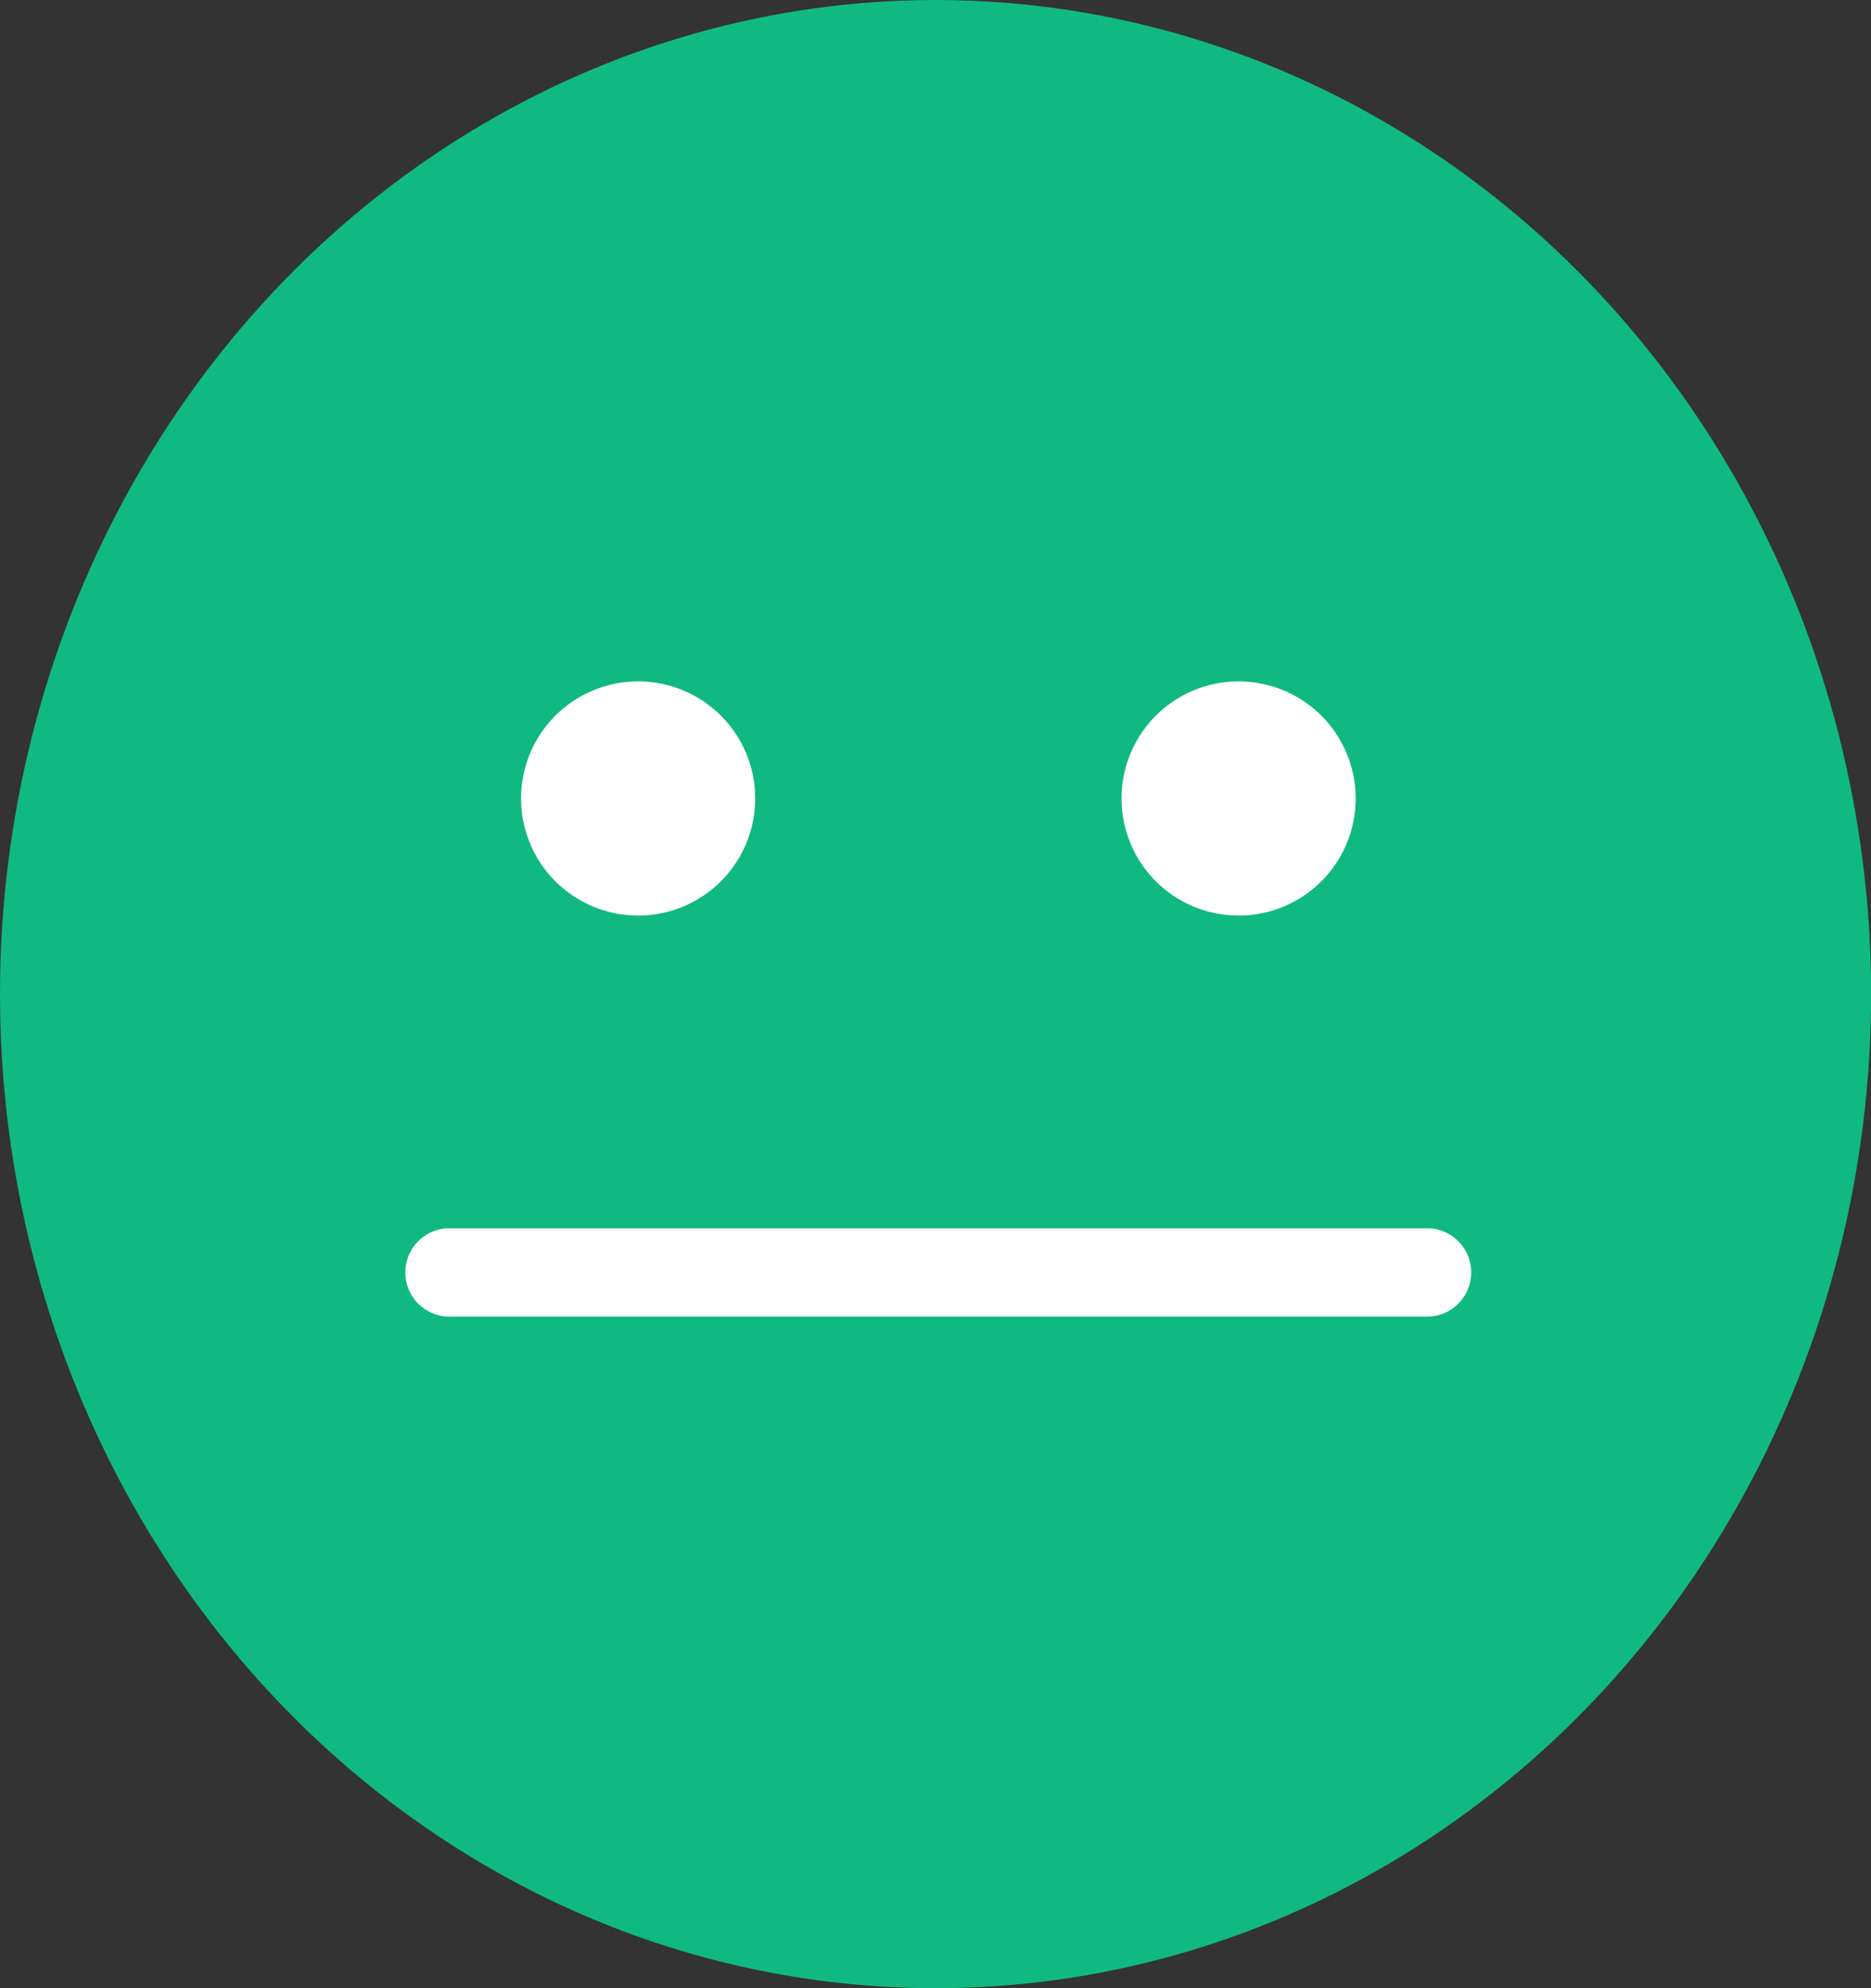 <svg xmlns="http://www.w3.org/2000/svg" width="16.941" height="18" viewBox="0 0 16.941 18">
  <rect x="0" y="0" width="16.941" height="18" fill="#333333" stroke="none"/>
  <g id="smile3" transform="translate(-0.451)">
    <ellipse id="Ellipse_268" data-name="Ellipse 268" cx="8.471" cy="9" rx="8.471" ry="9" transform="translate(0.451)" fill="#10b981"/>
    <path id="Path_306" data-name="Path 306" d="M67.293,93.8H58.443a.4.4,0,1,1,0-.8h8.851a.4.4,0,1,1,0,.8Z" transform="translate(-53.922 -81.88)" fill="#fff"/>
    <g id="Group_386" data-name="Group 386" transform="translate(5.168 6.169)">
      <g id="Group_384" data-name="Group 384">
        <circle id="Ellipse_269" data-name="Ellipse 269" cx="0.819" cy="0.819" r="0.819" transform="translate(0.243 0.243)" fill="#fff"/>
        <path id="Path_307" data-name="Path 307" d="M62.922,65.77a1.06,1.06,0,1,1,1.059-1.059,1.06,1.06,0,0,1-1.059,1.059Zm0-1.639a.58.58,0,1,0,.579.58A.58.58,0,0,0,62.922,64.131Z" transform="translate(-61.86 -63.65)" fill="#fff"/>
      </g>
      <g id="Group_385" data-name="Group 385" transform="translate(5.437 0)">
        <circle id="Ellipse_270" data-name="Ellipse 270" cx="0.819" cy="0.819" r="0.819" transform="translate(0.243 0.243)" fill="#fff"/>
        <path id="Path_308" data-name="Path 308" d="M96.922,65.77a1.06,1.06,0,1,1,1.059-1.059A1.06,1.06,0,0,1,96.922,65.77Zm0-1.639a.58.58,0,1,0,.579.58A.58.58,0,0,0,96.922,64.131Z" transform="translate(-95.86 -63.65)" fill="#fff"/>
      </g>
    </g>
  </g>
</svg>
